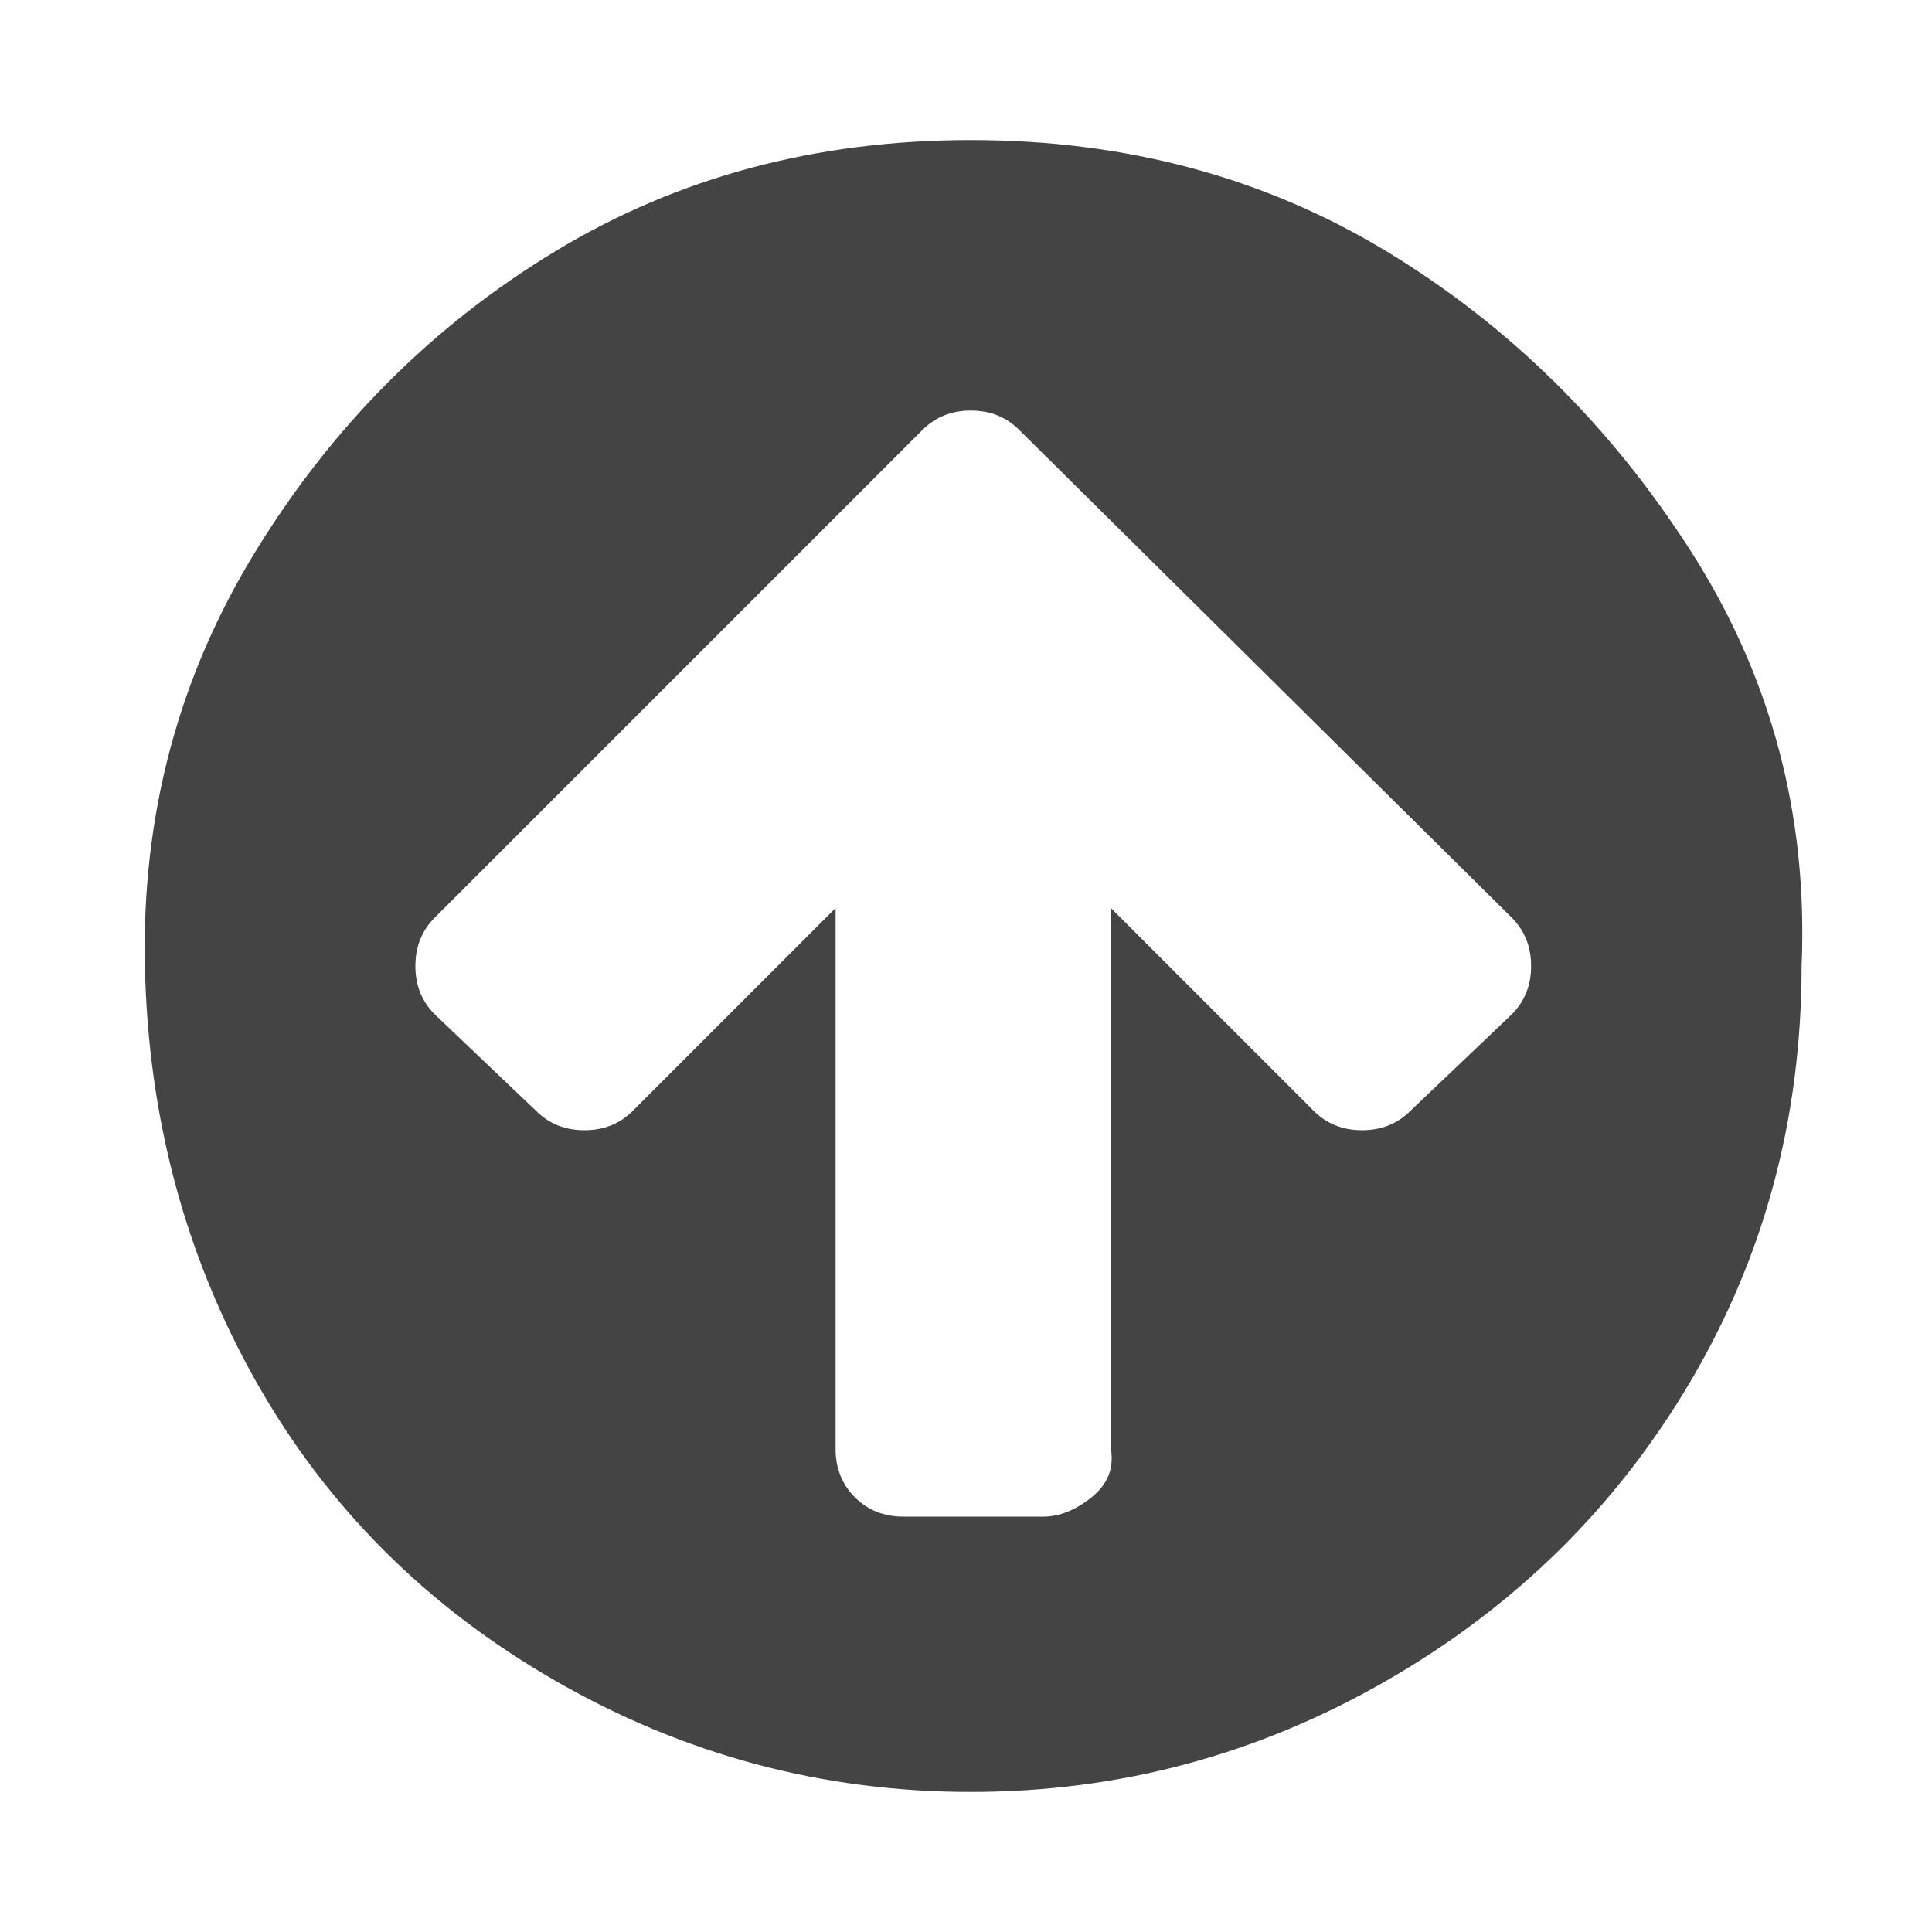 <?xml version="1.0"?><svg xmlns="http://www.w3.org/2000/svg" width="40" height="40" viewBox="0 0 40 40"><path fill="#444" d="m31.7 20q0-0.6-0.4-1l-10.2-10.1q-0.4-0.4-1-0.4t-1 0.4l-10.1 10.1q-0.4 0.4-0.4 1t0.4 1l2.1 2q0.4 0.4 1 0.4t1-0.4l4.2-4.2v11.2q0 0.6 0.4 1t1 0.4h2.9q0.5 0 1-0.4t0.4-1v-11.2l4.2 4.2q0.4 0.4 1 0.4t1-0.4l2.1-2q0.4-0.4 0.4-1z m5.6 0q0 4.7-2.3 8.6t-6.3 6.2-8.6 2.3-8.6-2.3-6.2-6.2-2.3-8.6 2.3-8.6 6.2-6.2 8.6-2.3 8.6 2.3 6.3 6.2 2.3 8.6z"></path></svg>